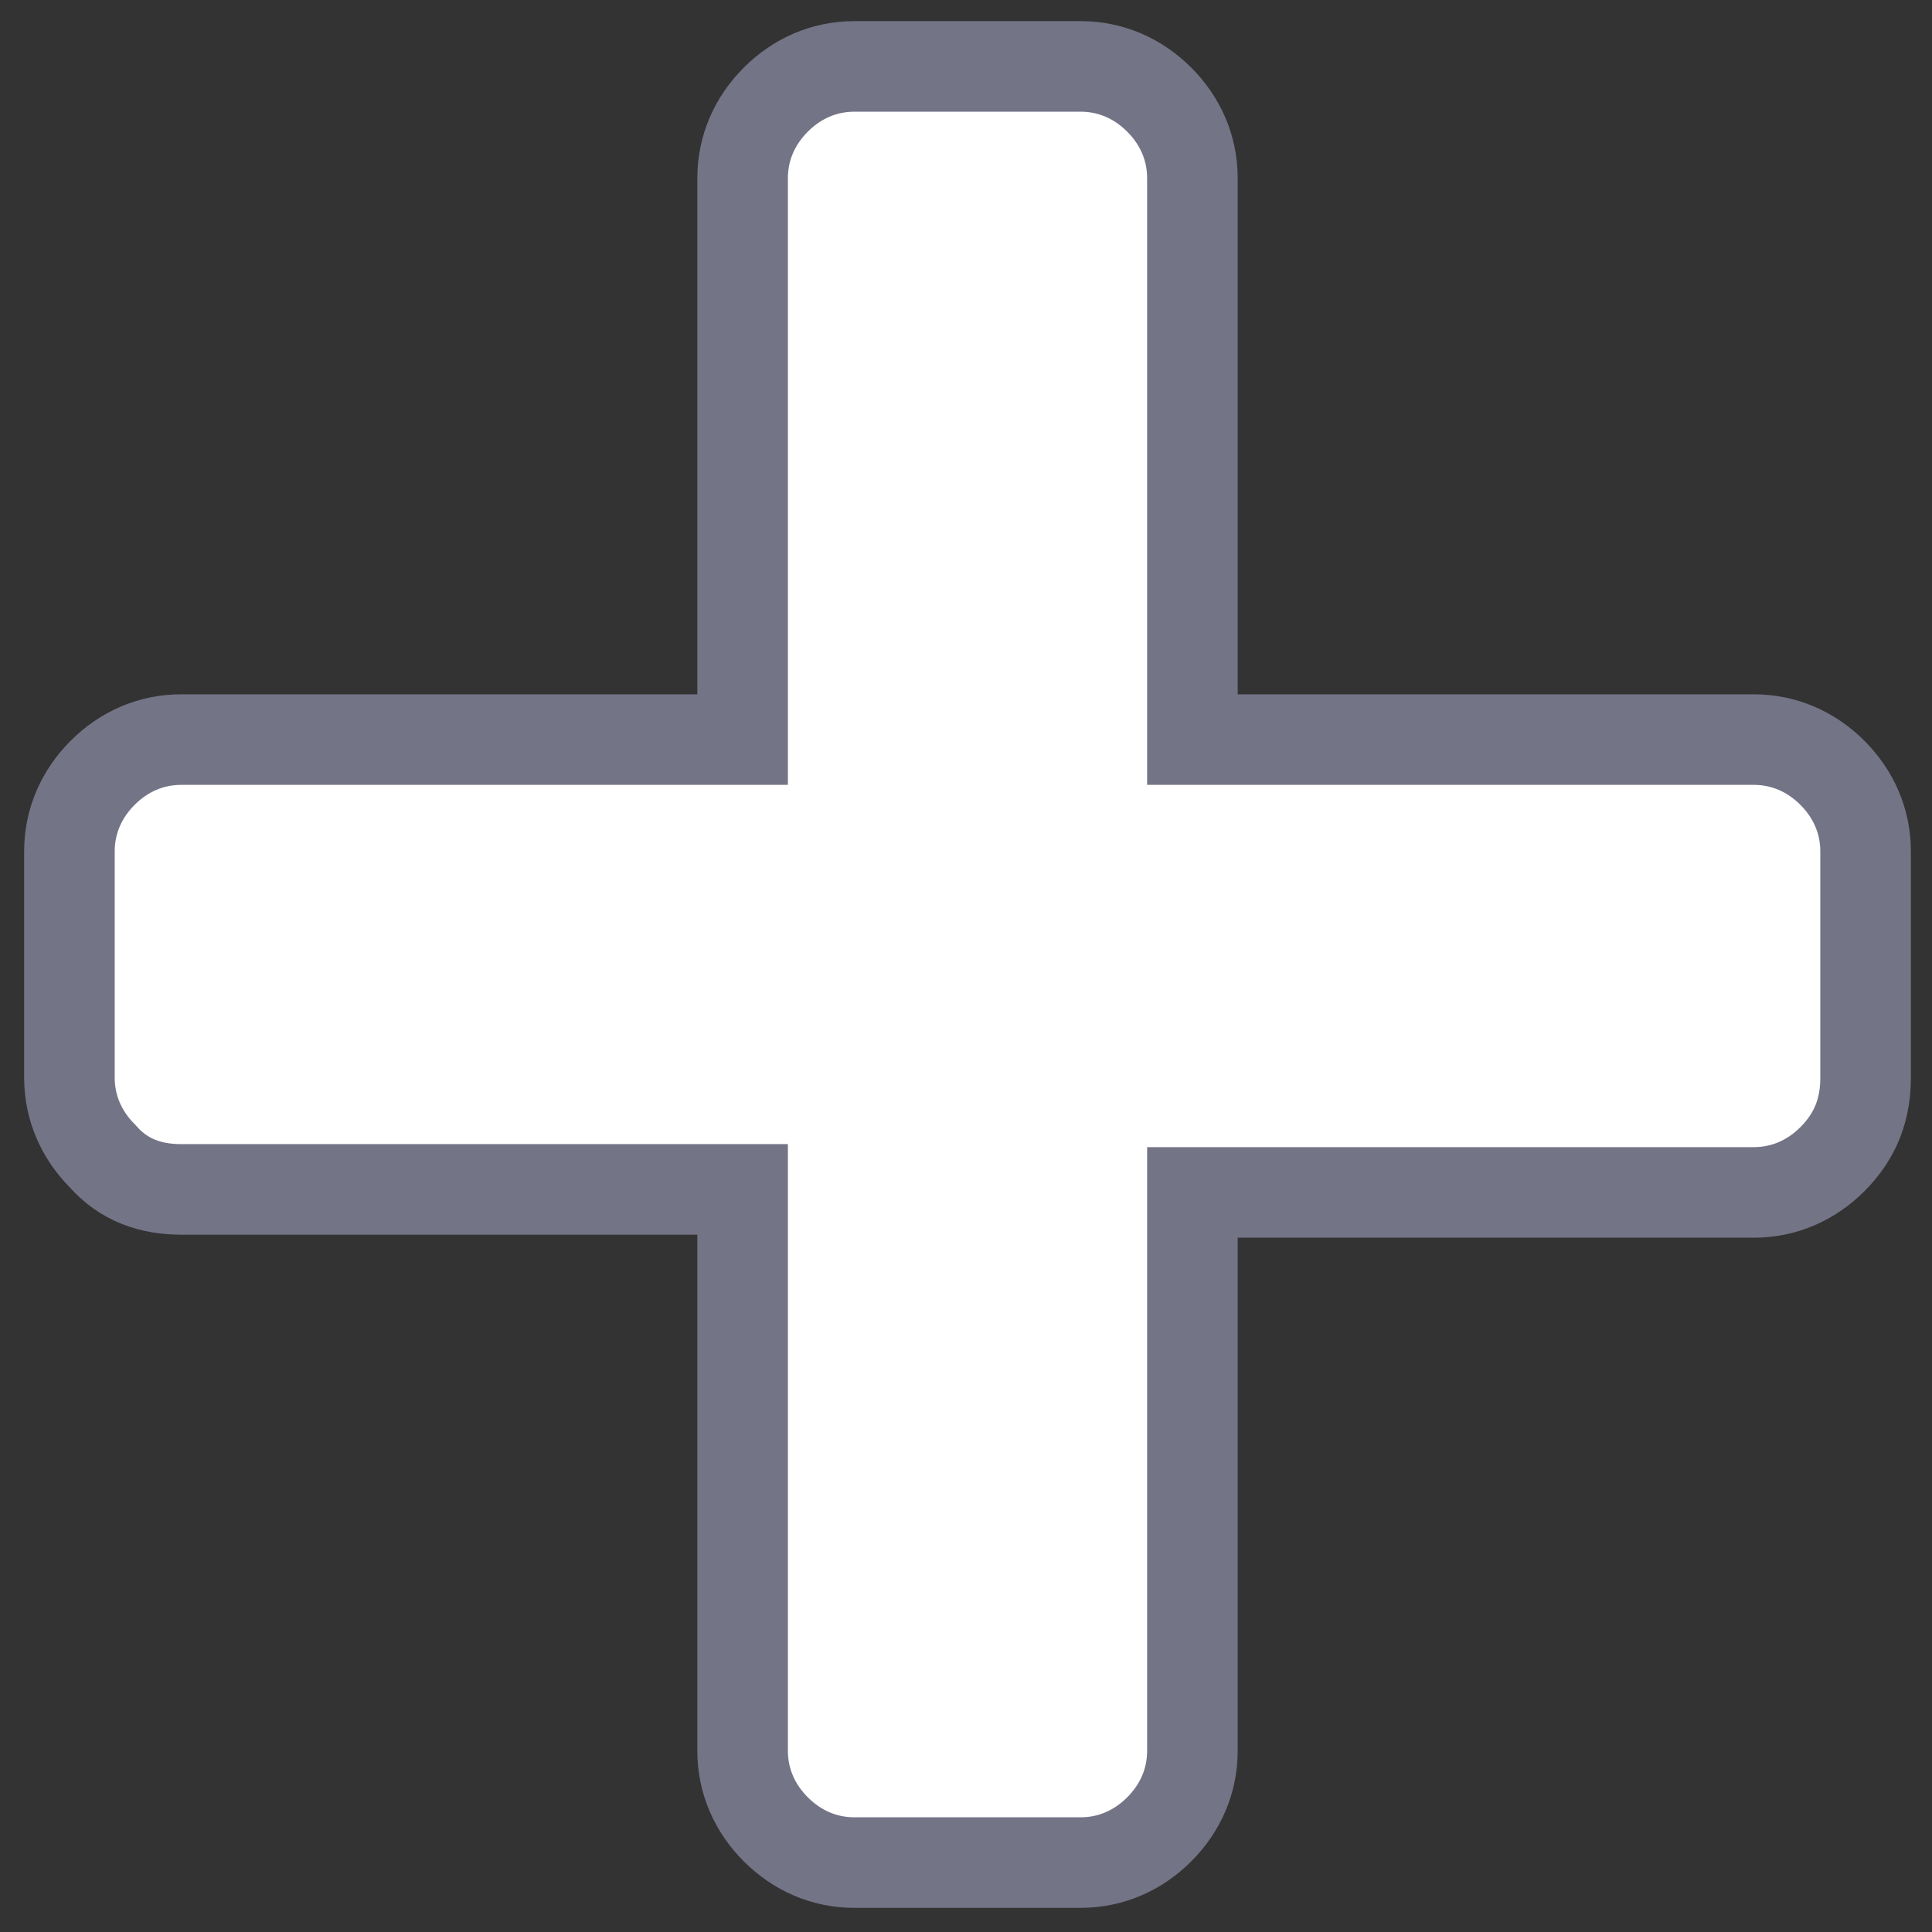 <?xml version="1.0" encoding="utf-8"?>
<!-- Generator: Adobe Illustrator 21.0.0, SVG Export Plug-In . SVG Version: 6.00 Build 0)  -->
<svg version="1.1" id="图层_1" xmlns="http://www.w3.org/2000/svg" xmlns:xlink="http://www.w3.org/1999/xlink" x="0px" y="0px"
	 viewBox="0 0 64 64" style="enable-background:new 0 0 64 64;" xml:space="preserve">
<rect x="0" y="0" width="64" height="64" fill="#333333" stroke="none"/>
<style type="text/css">
	.st0{fill:#FFFFFF;stroke:#747487;stroke-width:3;stroke-miterlimit:10;}
</style>
<path class="st0" d="M61.8,35.7v-7.5c0-1-0.4-1.9-1.1-2.6c-0.7-0.7-1.6-1.1-2.6-1.1H39.5V5.9c0-1-0.4-1.9-1.1-2.6
	c-0.7-0.7-1.6-1.1-2.6-1.1h-7.5c-1,0-1.9,0.4-2.6,1.1s-1.1,1.6-1.1,2.6v18.6H6c-1,0-1.9,0.4-2.6,1.1c-0.7,0.7-1.1,1.6-1.1,2.6v7.5
	c0,1,0.4,1.9,1.1,2.6C4.1,39.1,5,39.4,6,39.4h18.6v18.6c0,1,0.4,1.9,1.1,2.6c0.7,0.7,1.6,1.1,2.6,1.1h7.5c1,0,1.9-0.4,2.6-1.1
	c0.7-0.7,1.1-1.6,1.1-2.6V39.5h18.6c1,0,1.9-0.4,2.6-1.1C61.5,37.6,61.8,36.7,61.8,35.7z"/>
</svg>

